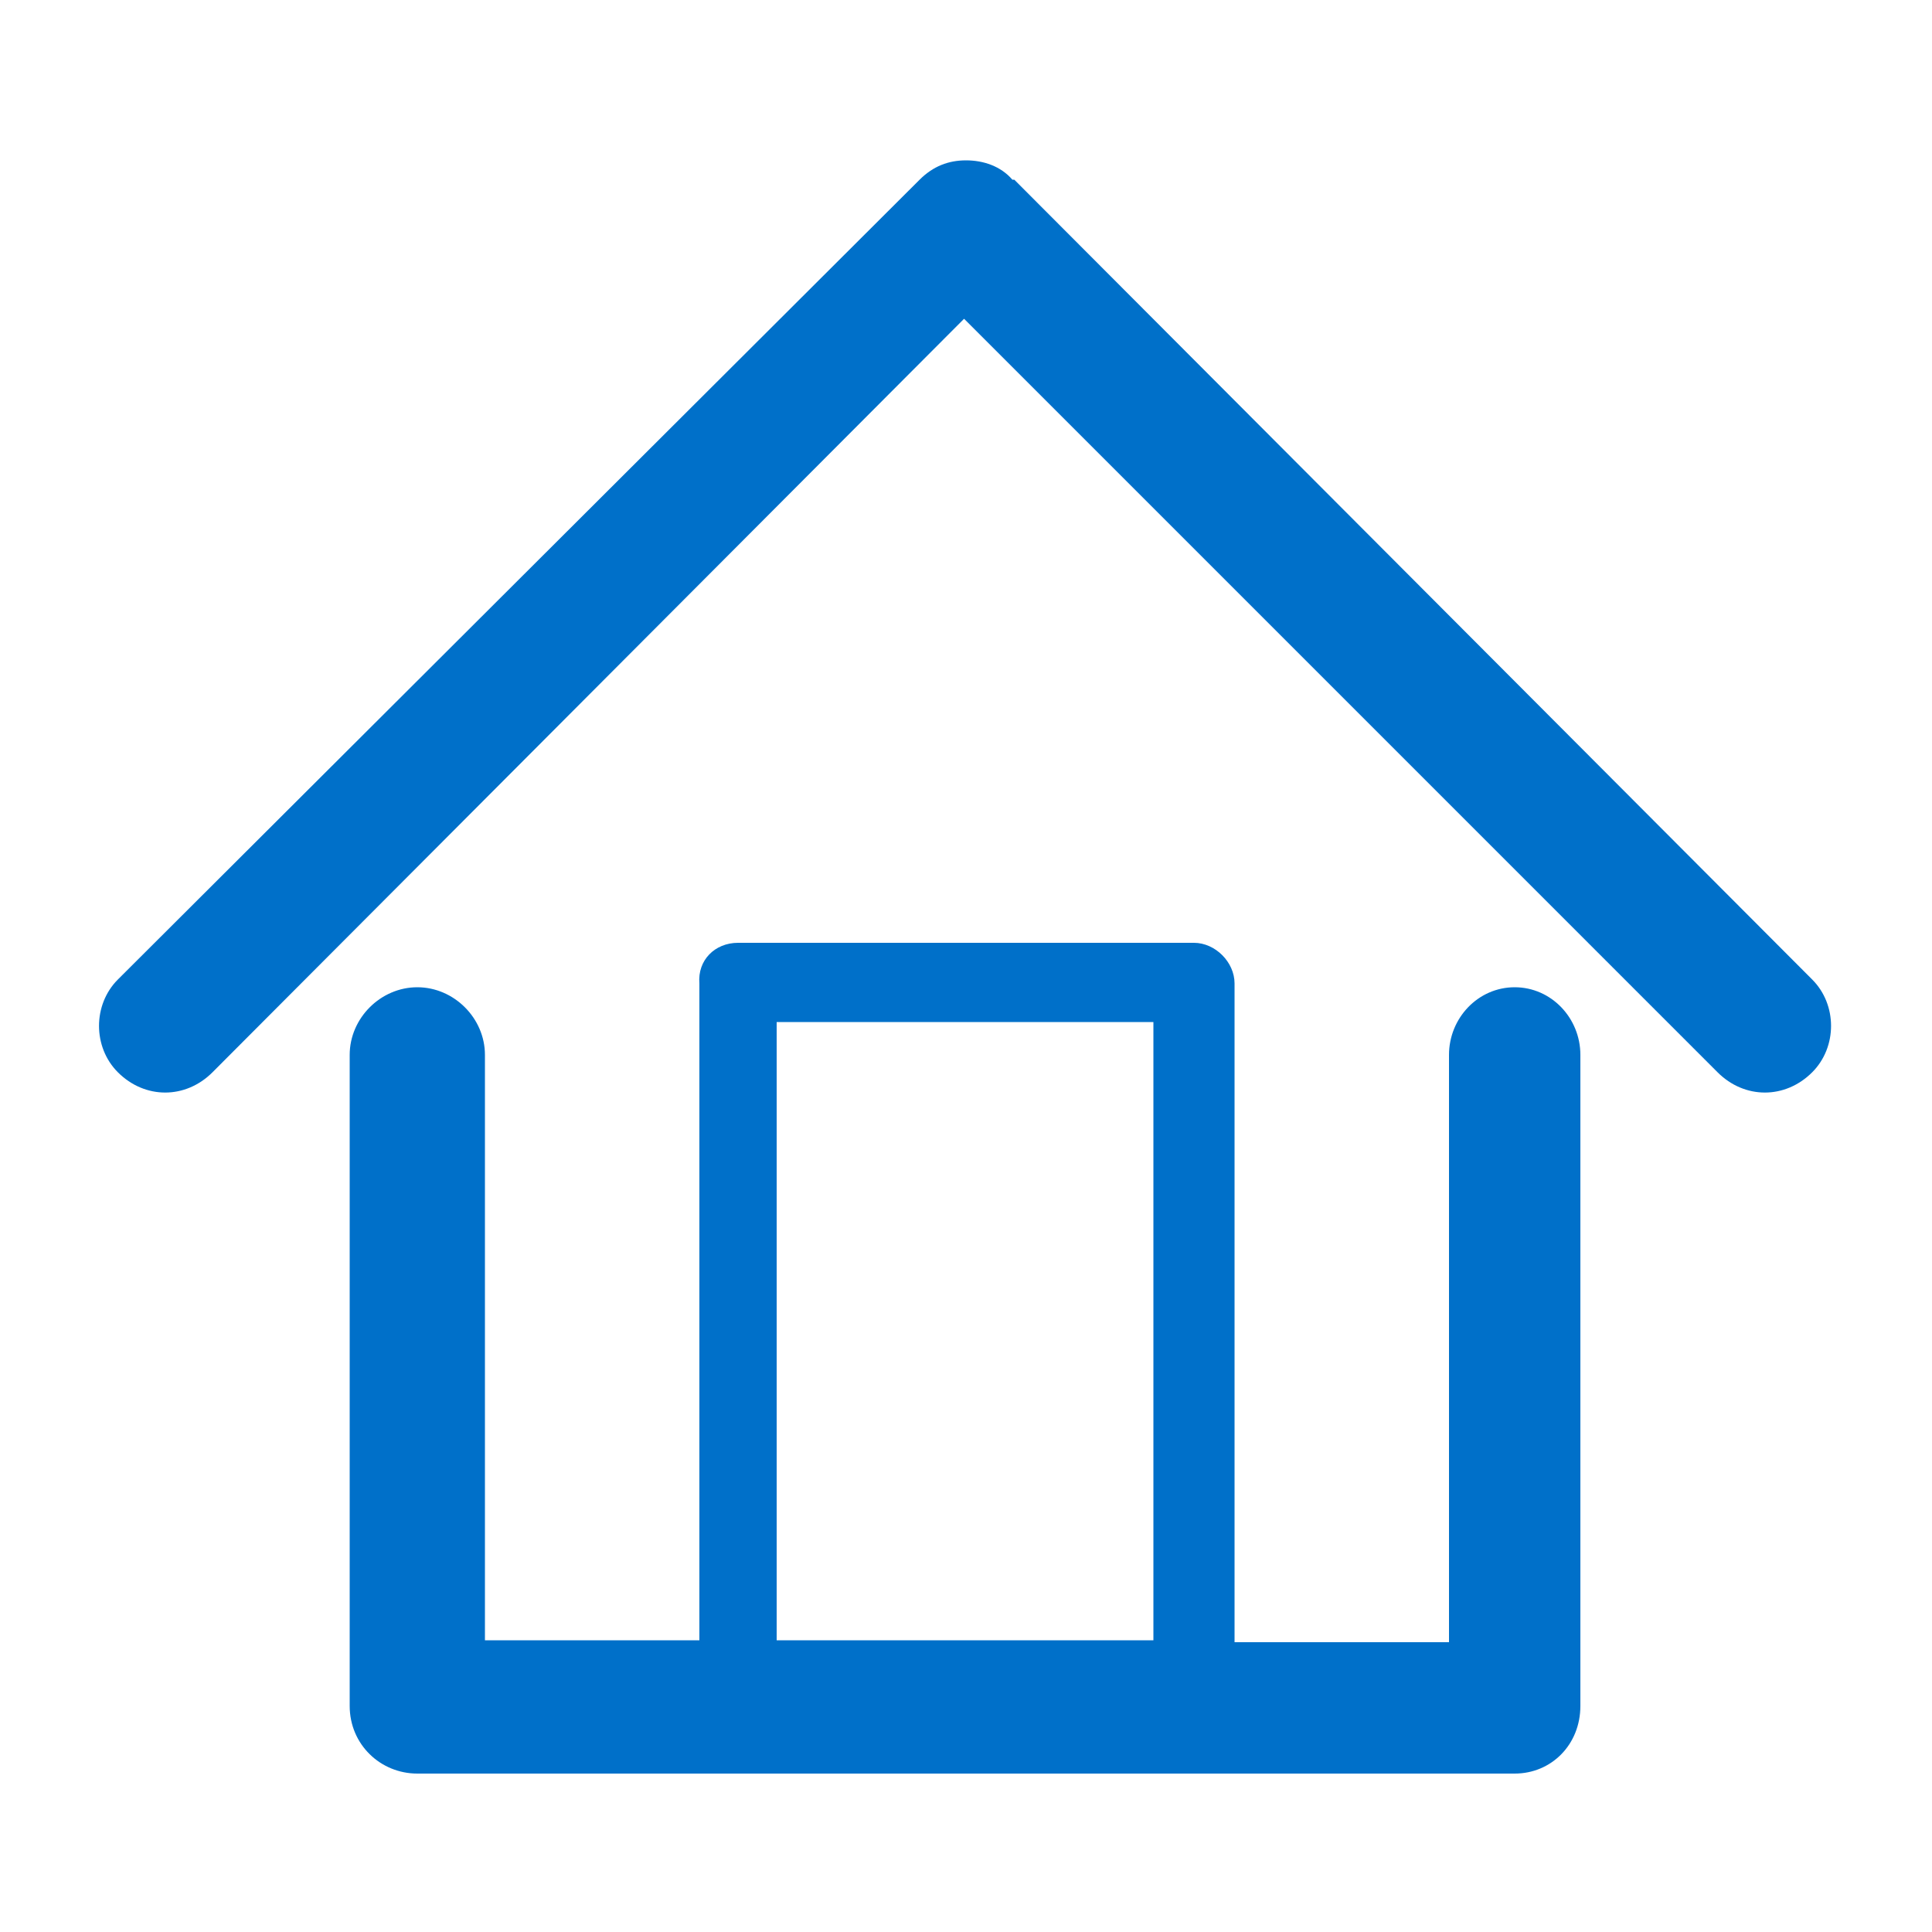 <?xml version="1.0" encoding="utf-8"?>
<!-- Generator: Adobe Illustrator 21.0.2, SVG Export Plug-In . SVG Version: 6.00 Build 0)  -->
<svg version="1.1" id="图层_1" xmlns="http://www.w3.org/2000/svg" xmlns:xlink="http://www.w3.org/1999/xlink" x="0px" y="0px"
	 viewBox="0 0 100 100" style="enable-background:new 0 0 100 100;" xml:space="preserve">
<style type="text/css">
	.st0{clip-path:url(#SVGID_2_);}
	.st1{clip-path:url(#SVGID_4_);enable-background:new    ;}
	.st2{clip-path:url(#SVGID_6_);}
	.st3{clip-path:url(#SVGID_8_);fill:#0070C9;}
</style>
<g>
	<defs>
		<path id="SVGID_1_" d="M40.2,84.9h19.5v-32H40.2V84.9z M38.2,48.8h23.6c1.1,0,2.1,1,2.1,2.1v0.1v34H75V54.6c0-1.9,1.5-3.5,3.4-3.5
			c1.9,0,3.4,1.6,3.4,3.5v33.7c0,2-1.5,3.5-3.4,3.5h-0.1H21.6c-1.9,0-3.5-1.5-3.5-3.5v-0.1V54.6c0-1.9,1.6-3.5,3.5-3.5
			c1.9,0,3.5,1.6,3.5,3.5v30.3h11.1v-34C36.1,49.7,37,48.8,38.2,48.8L38.2,48.8z M47.6,9.3c0.7-0.7,1.5-1,2.4-1c0.9,0,1.8,0.3,2.4,1
			l0.1,0l41.3,41.4c1.3,1.3,1.3,3.5,0,4.8c-1.4,1.4-3.5,1.4-4.9,0l-39-39l-38.9,39c-1.4,1.4-3.5,1.4-4.9,0c-1.3-1.3-1.3-3.5,0-4.8
			L47.6,9.3z"/>
	</defs>
	<clipPath id="SVGID_2_">
		<use xlink:href="#SVGID_1_"  style="overflow:visible;"/>
	</clipPath>
	<g class="st0">
		<defs>
			<rect id="SVGID_3_" x="3.1" y="3.2" width="93" height="93"/>
		</defs>
		<clipPath id="SVGID_4_">
			<use xlink:href="#SVGID_3_"  style="overflow:visible;"/>
		</clipPath>
		<g class="st1">
			<g>
				<defs>
					<rect id="SVGID_5_" x="0.1" y="3.2" width="100" height="94"/>
				</defs>
				<clipPath id="SVGID_6_">
					<use xlink:href="#SVGID_5_"  style="overflow:visible;"/>
				</clipPath>
				<g class="st2">
					<defs>
						<rect id="SVGID_7_" x="5.1" y="8.2" width="90" height="84"/>
					</defs>
					<clipPath id="SVGID_8_">
						<use xlink:href="#SVGID_7_"  style="overflow:visible;"/>
					</clipPath>
					<rect x="0.2" y="3.2" class="st3" width="99.7" height="93.5"/>
				</g>
			</g>
		</g>
	</g>
</g>
</svg>
